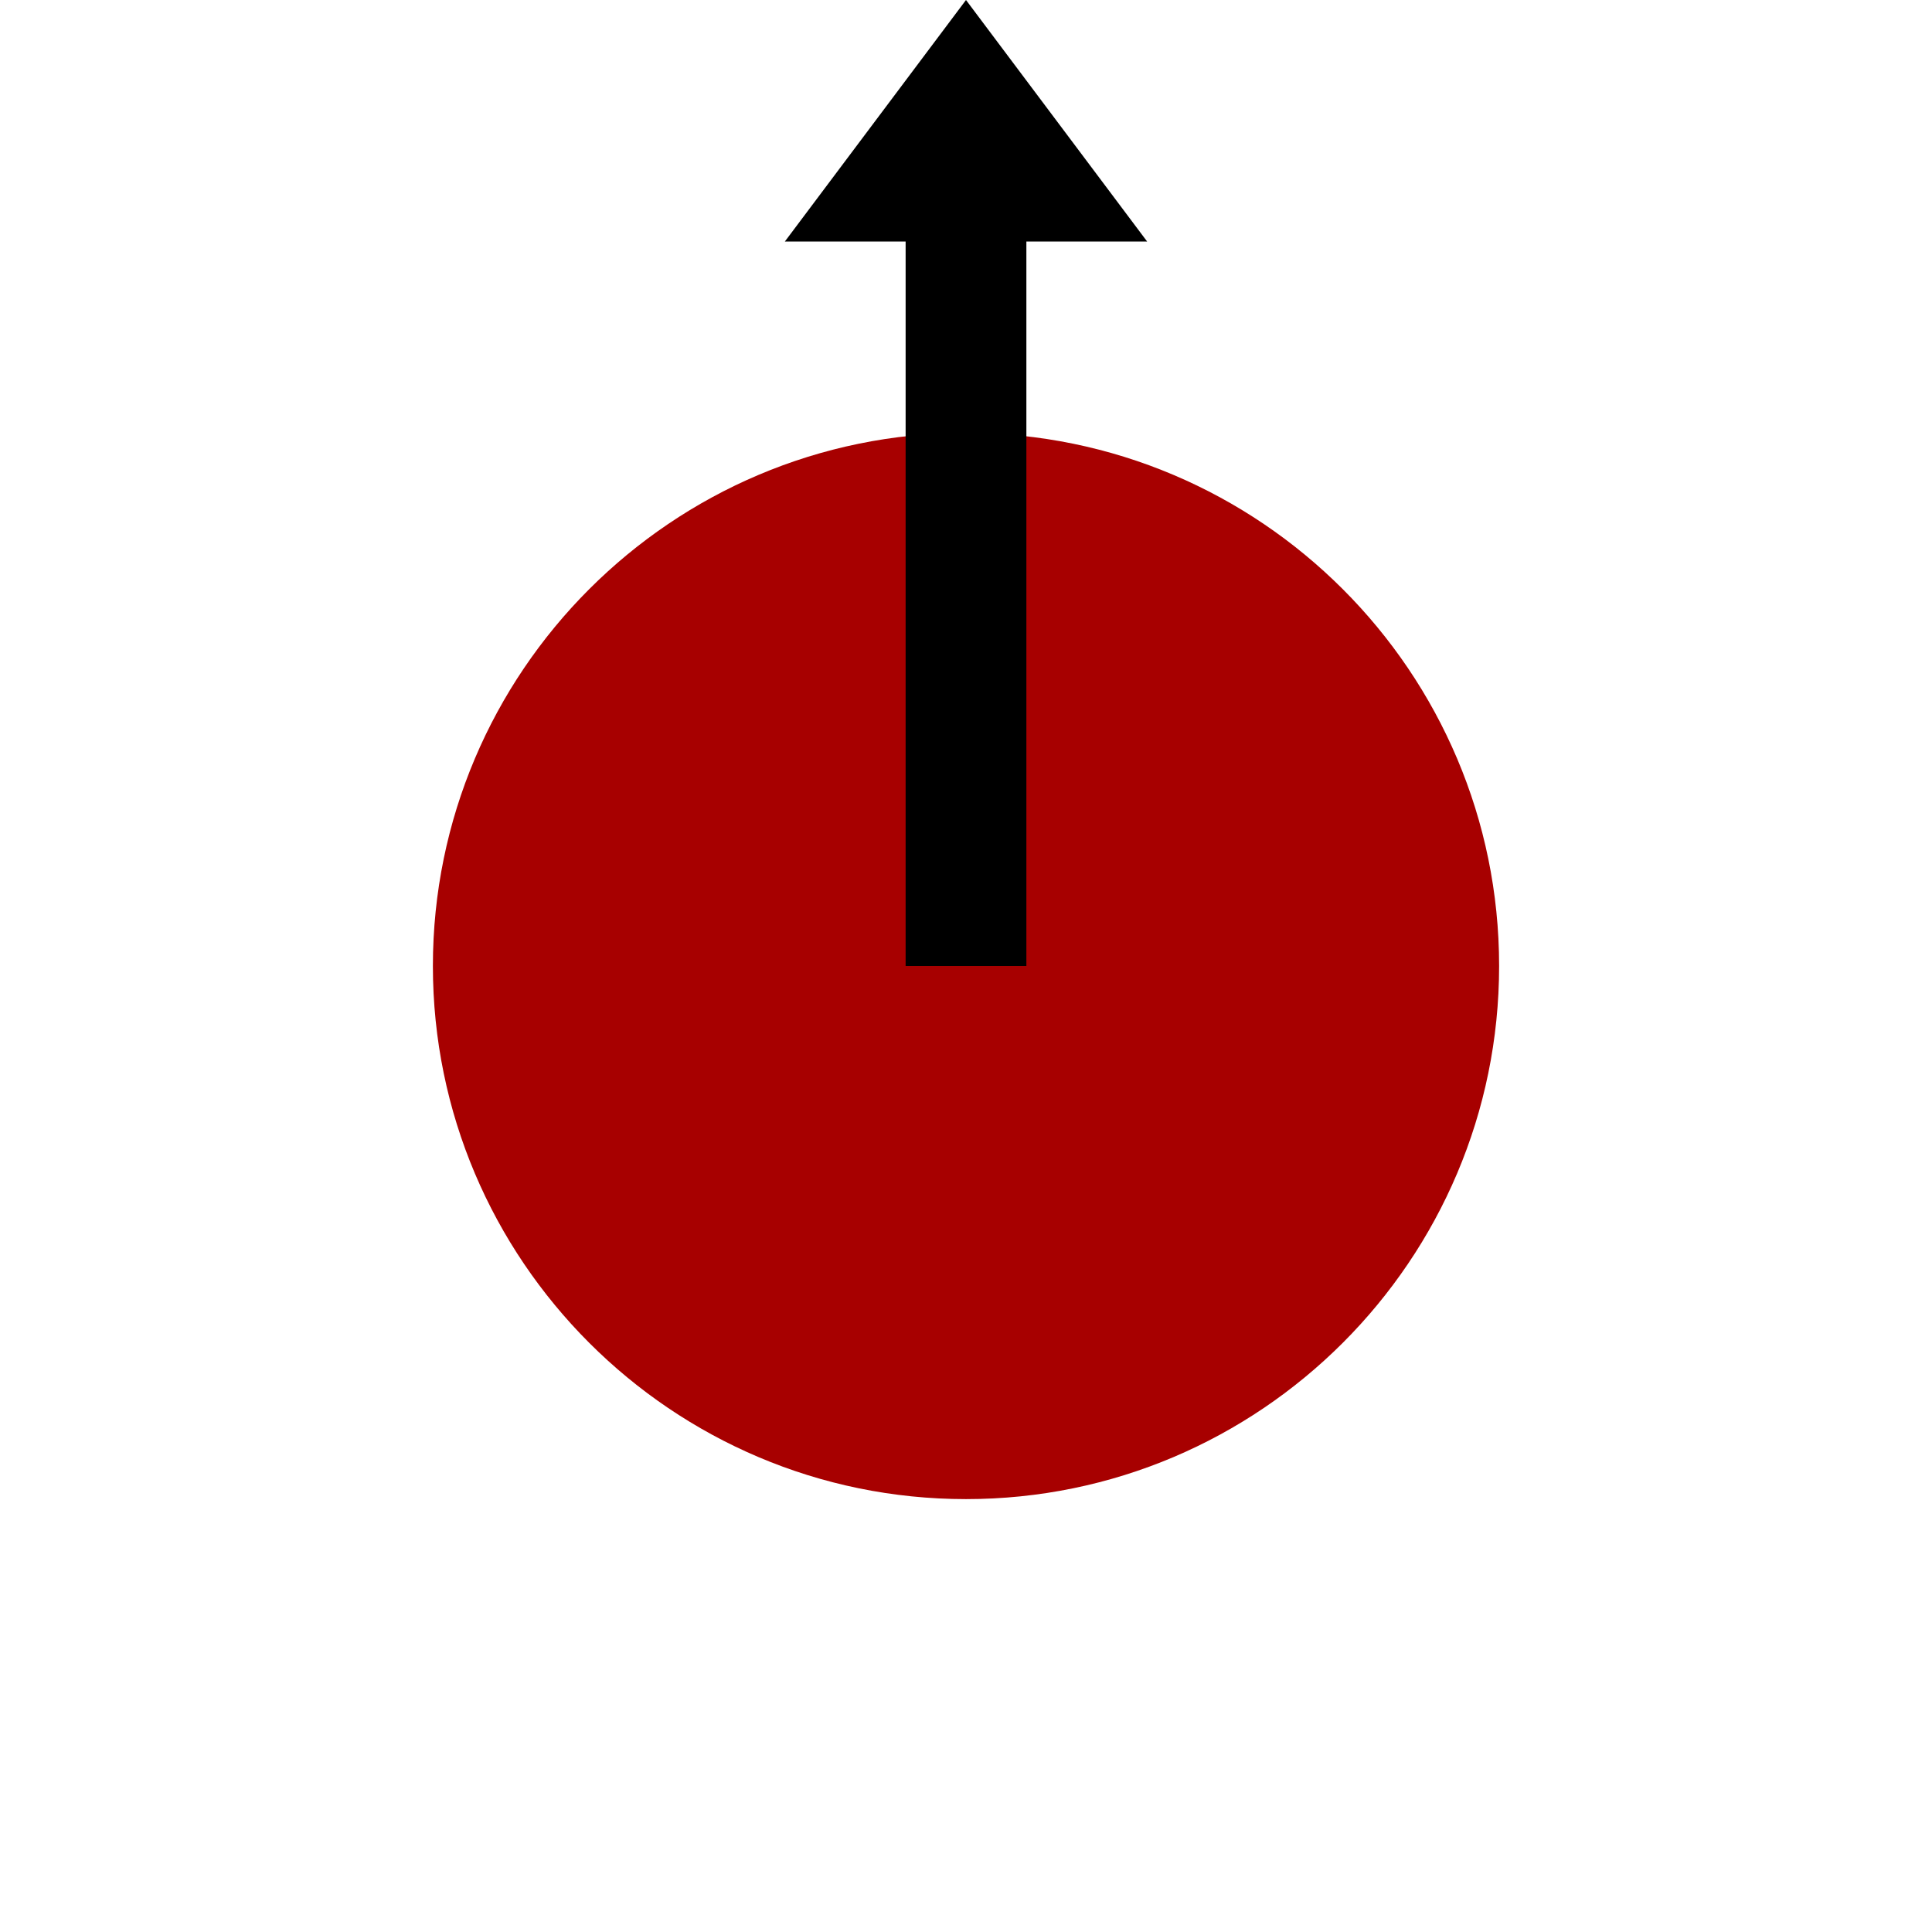 <?xml version="1.0" encoding="UTF-8" standalone="no"?>
<!DOCTYPE svg PUBLIC "-//W3C//DTD SVG 1.1//EN" "http://www.w3.org/Graphics/SVG/1.1/DTD/svg11.dtd">
<svg version="1.1" xmlns="http://www.w3.org/2000/svg" xmlns:xlink="http://www.w3.org/1999/xlink" preserveAspectRatio="xMidYMid meet" viewBox="0 0 32 32" width="32" height="32"><defs><path d="M24.83 16C24.83 20.87 20.87 24.83 16 24.83C11.13 24.83 7.17 20.87 7.17 16C7.17 11.13 11.13 7.17 16 7.17C20.87 7.17 24.83 11.13 24.83 16Z" id="bfk6jybUw"></path><path d="M14.5 2L13 4L16 4L19 4L17.5 2L16 0L14.5 2Z" id="a7wtzxdqJh"></path><path d="" id="a3ecHYeN3T"></path><path d="" id="a6BhOPqlS"></path><path d="" id="giRHcqDRu"></path><path d="" id="aL9TAAqNu"></path><path d="M16 16L16 3" id="a1DwN4q6N4"></path></defs><g><g><g><use xlink:href="#bfk6jybUw" opacity="1" fill="#a70000" fill-opacity="1"></use></g><g><use xlink:href="#a7wtzxdqJh" opacity="1" fill="#000000" fill-opacity="1"></use></g><g><g><use xlink:href="#a3ecHYeN3T" opacity="1" fill-opacity="0" stroke="#000000" stroke-width="3" stroke-opacity="1"></use></g></g><g><g><use xlink:href="#a6BhOPqlS" opacity="1" fill-opacity="0" stroke="#000000" stroke-width="2" stroke-opacity="1"></use></g></g><g><g><use xlink:href="#giRHcqDRu" opacity="1" fill-opacity="0" stroke="#1a0303" stroke-width="2" stroke-opacity="1"></use></g></g><g><g><use xlink:href="#aL9TAAqNu" opacity="1" fill-opacity="0" stroke="#c918c2" stroke-width="2" stroke-opacity="1"></use></g></g><g><g><use xlink:href="#a1DwN4q6N4" opacity="1" fill-opacity="0" stroke="#000000" stroke-width="2" stroke-opacity="1"></use></g></g></g></g></svg>